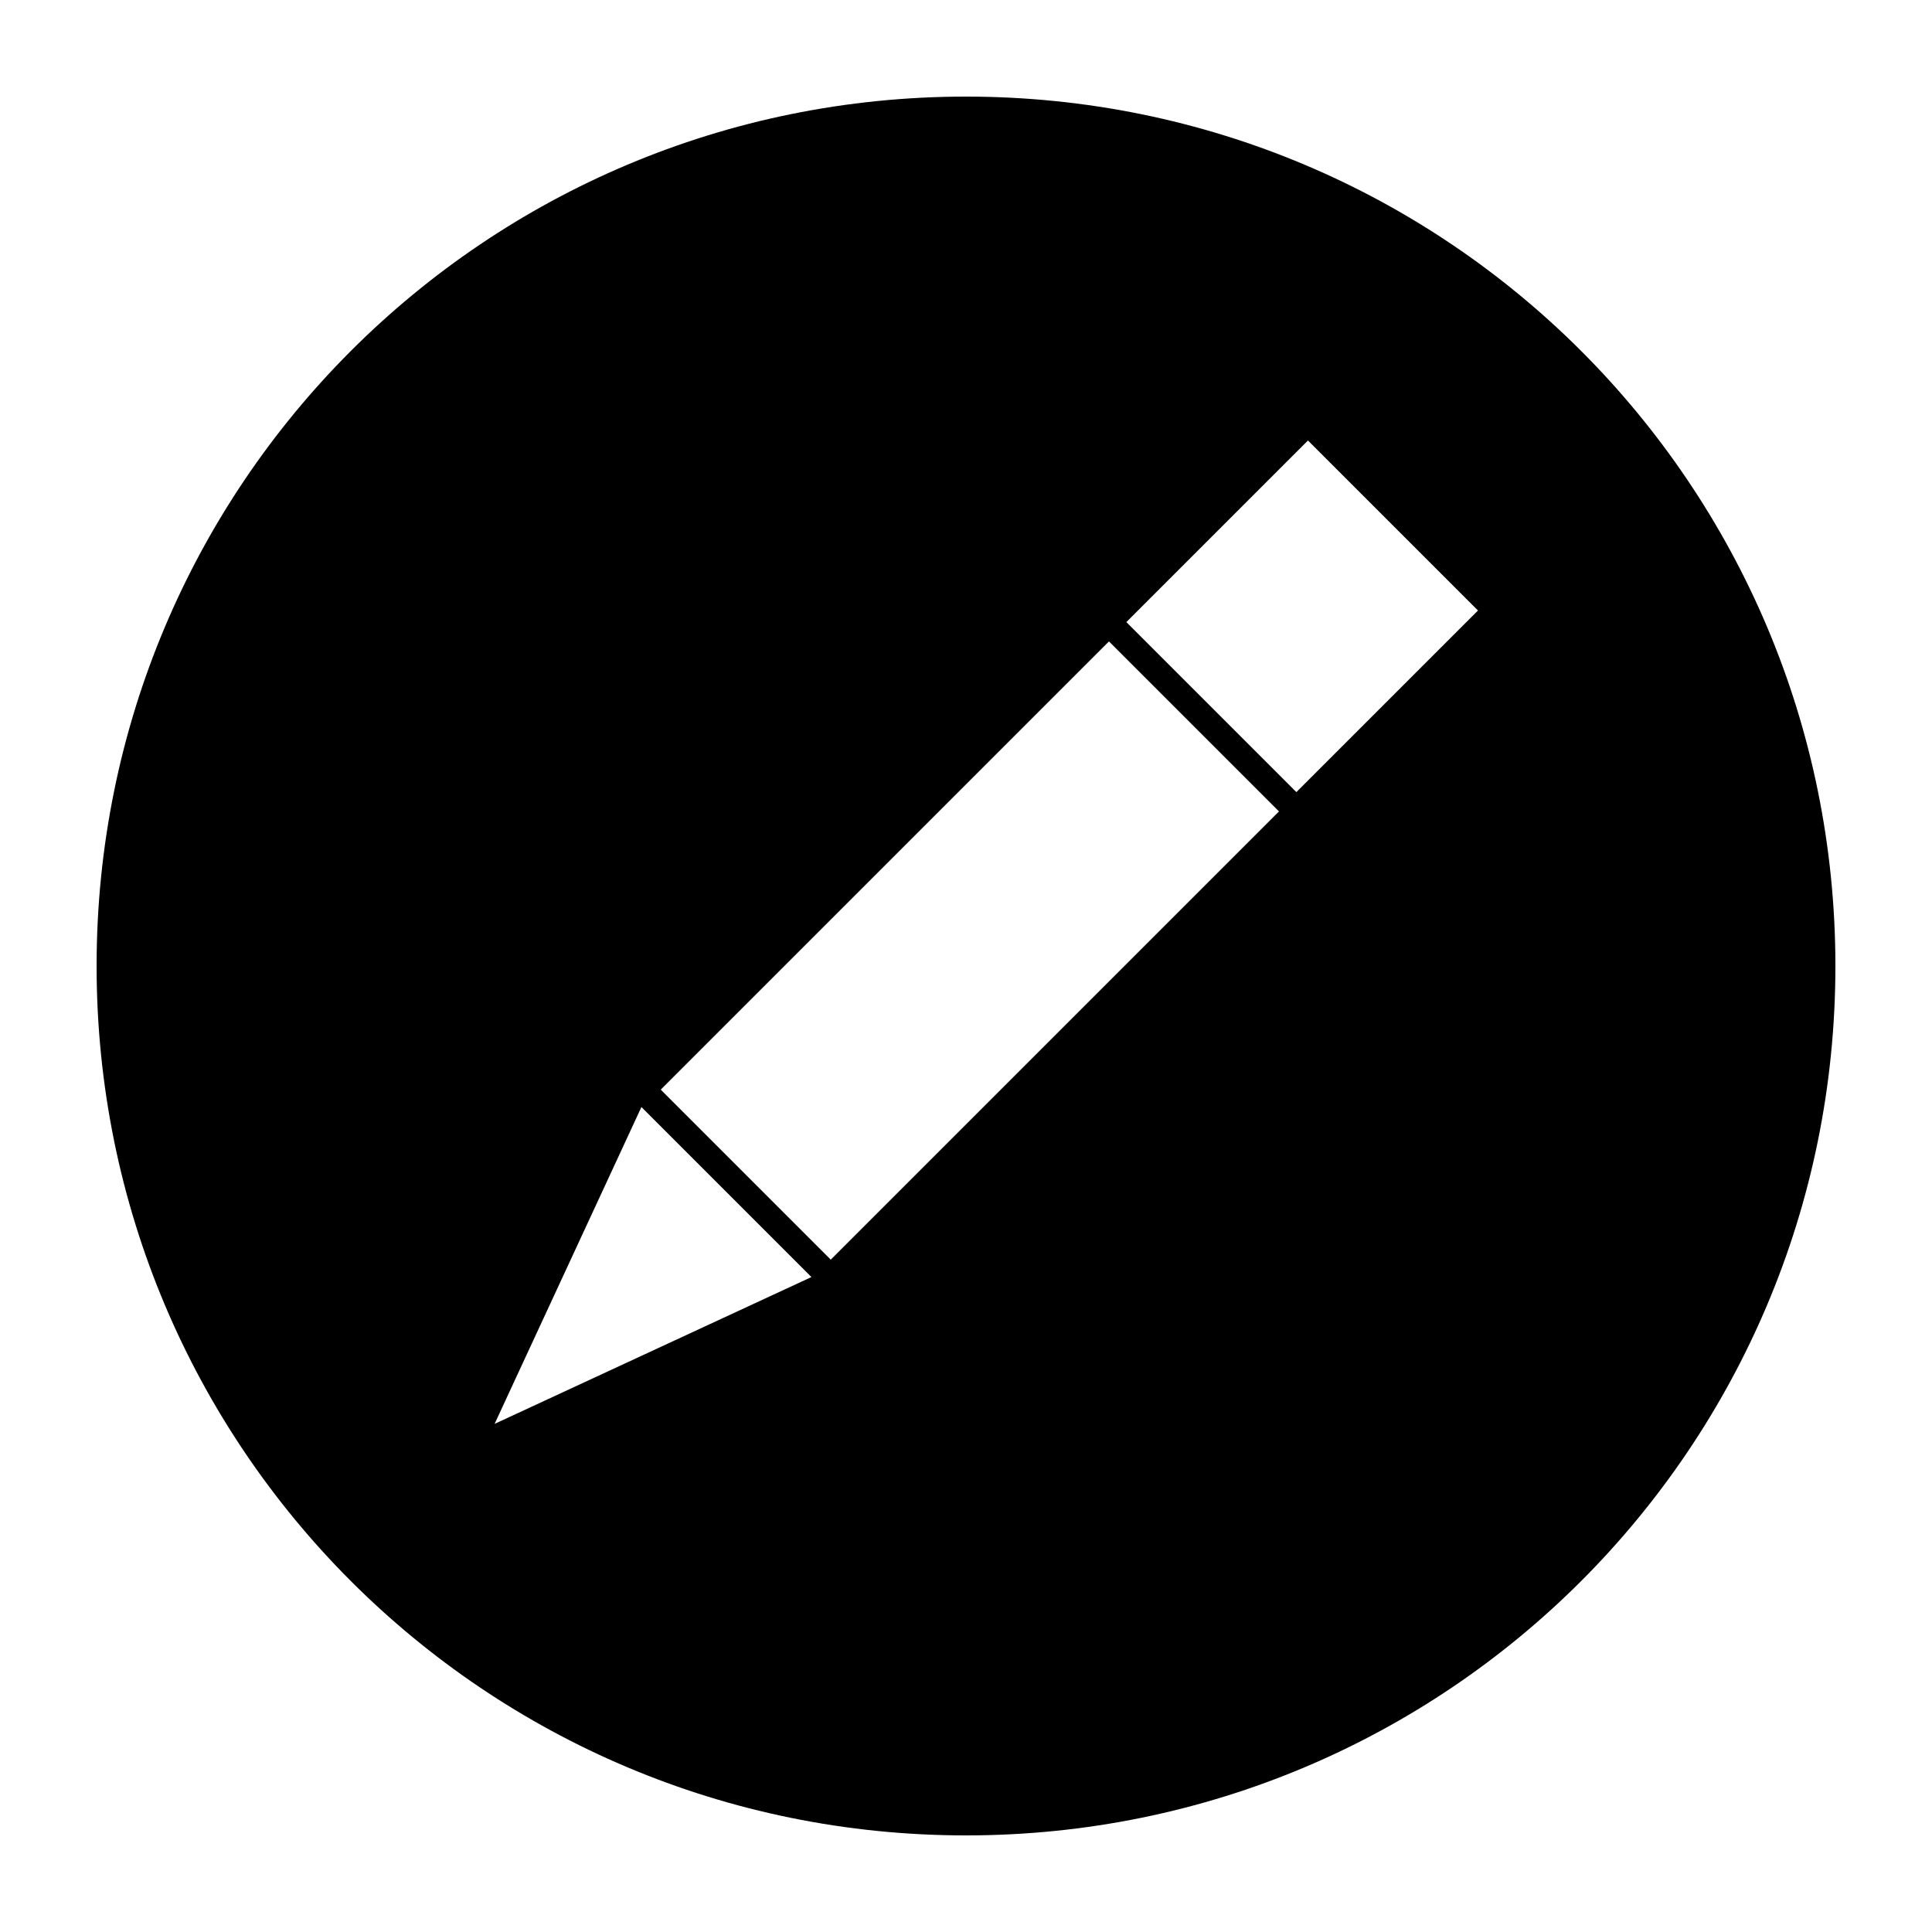 <svg xmlns="http://www.w3.org/2000/svg" viewBox="0 0 100 100"><path d="M50 5C25.1 5 5 25.1 5 50s20.1 45 45 45 45-20.1 45-45S74.9 5 50 5zM25.6 73.7l7.6-16.4 8.8 8.8-16.4 7.6zM43 65.2l-8.8-8.8 23.2-23.2 8.8 8.8L43 65.2zM67.1 41l-8.8-8.8 9.4-9.4 8.8 8.8-9.4 9.4z"/></svg>